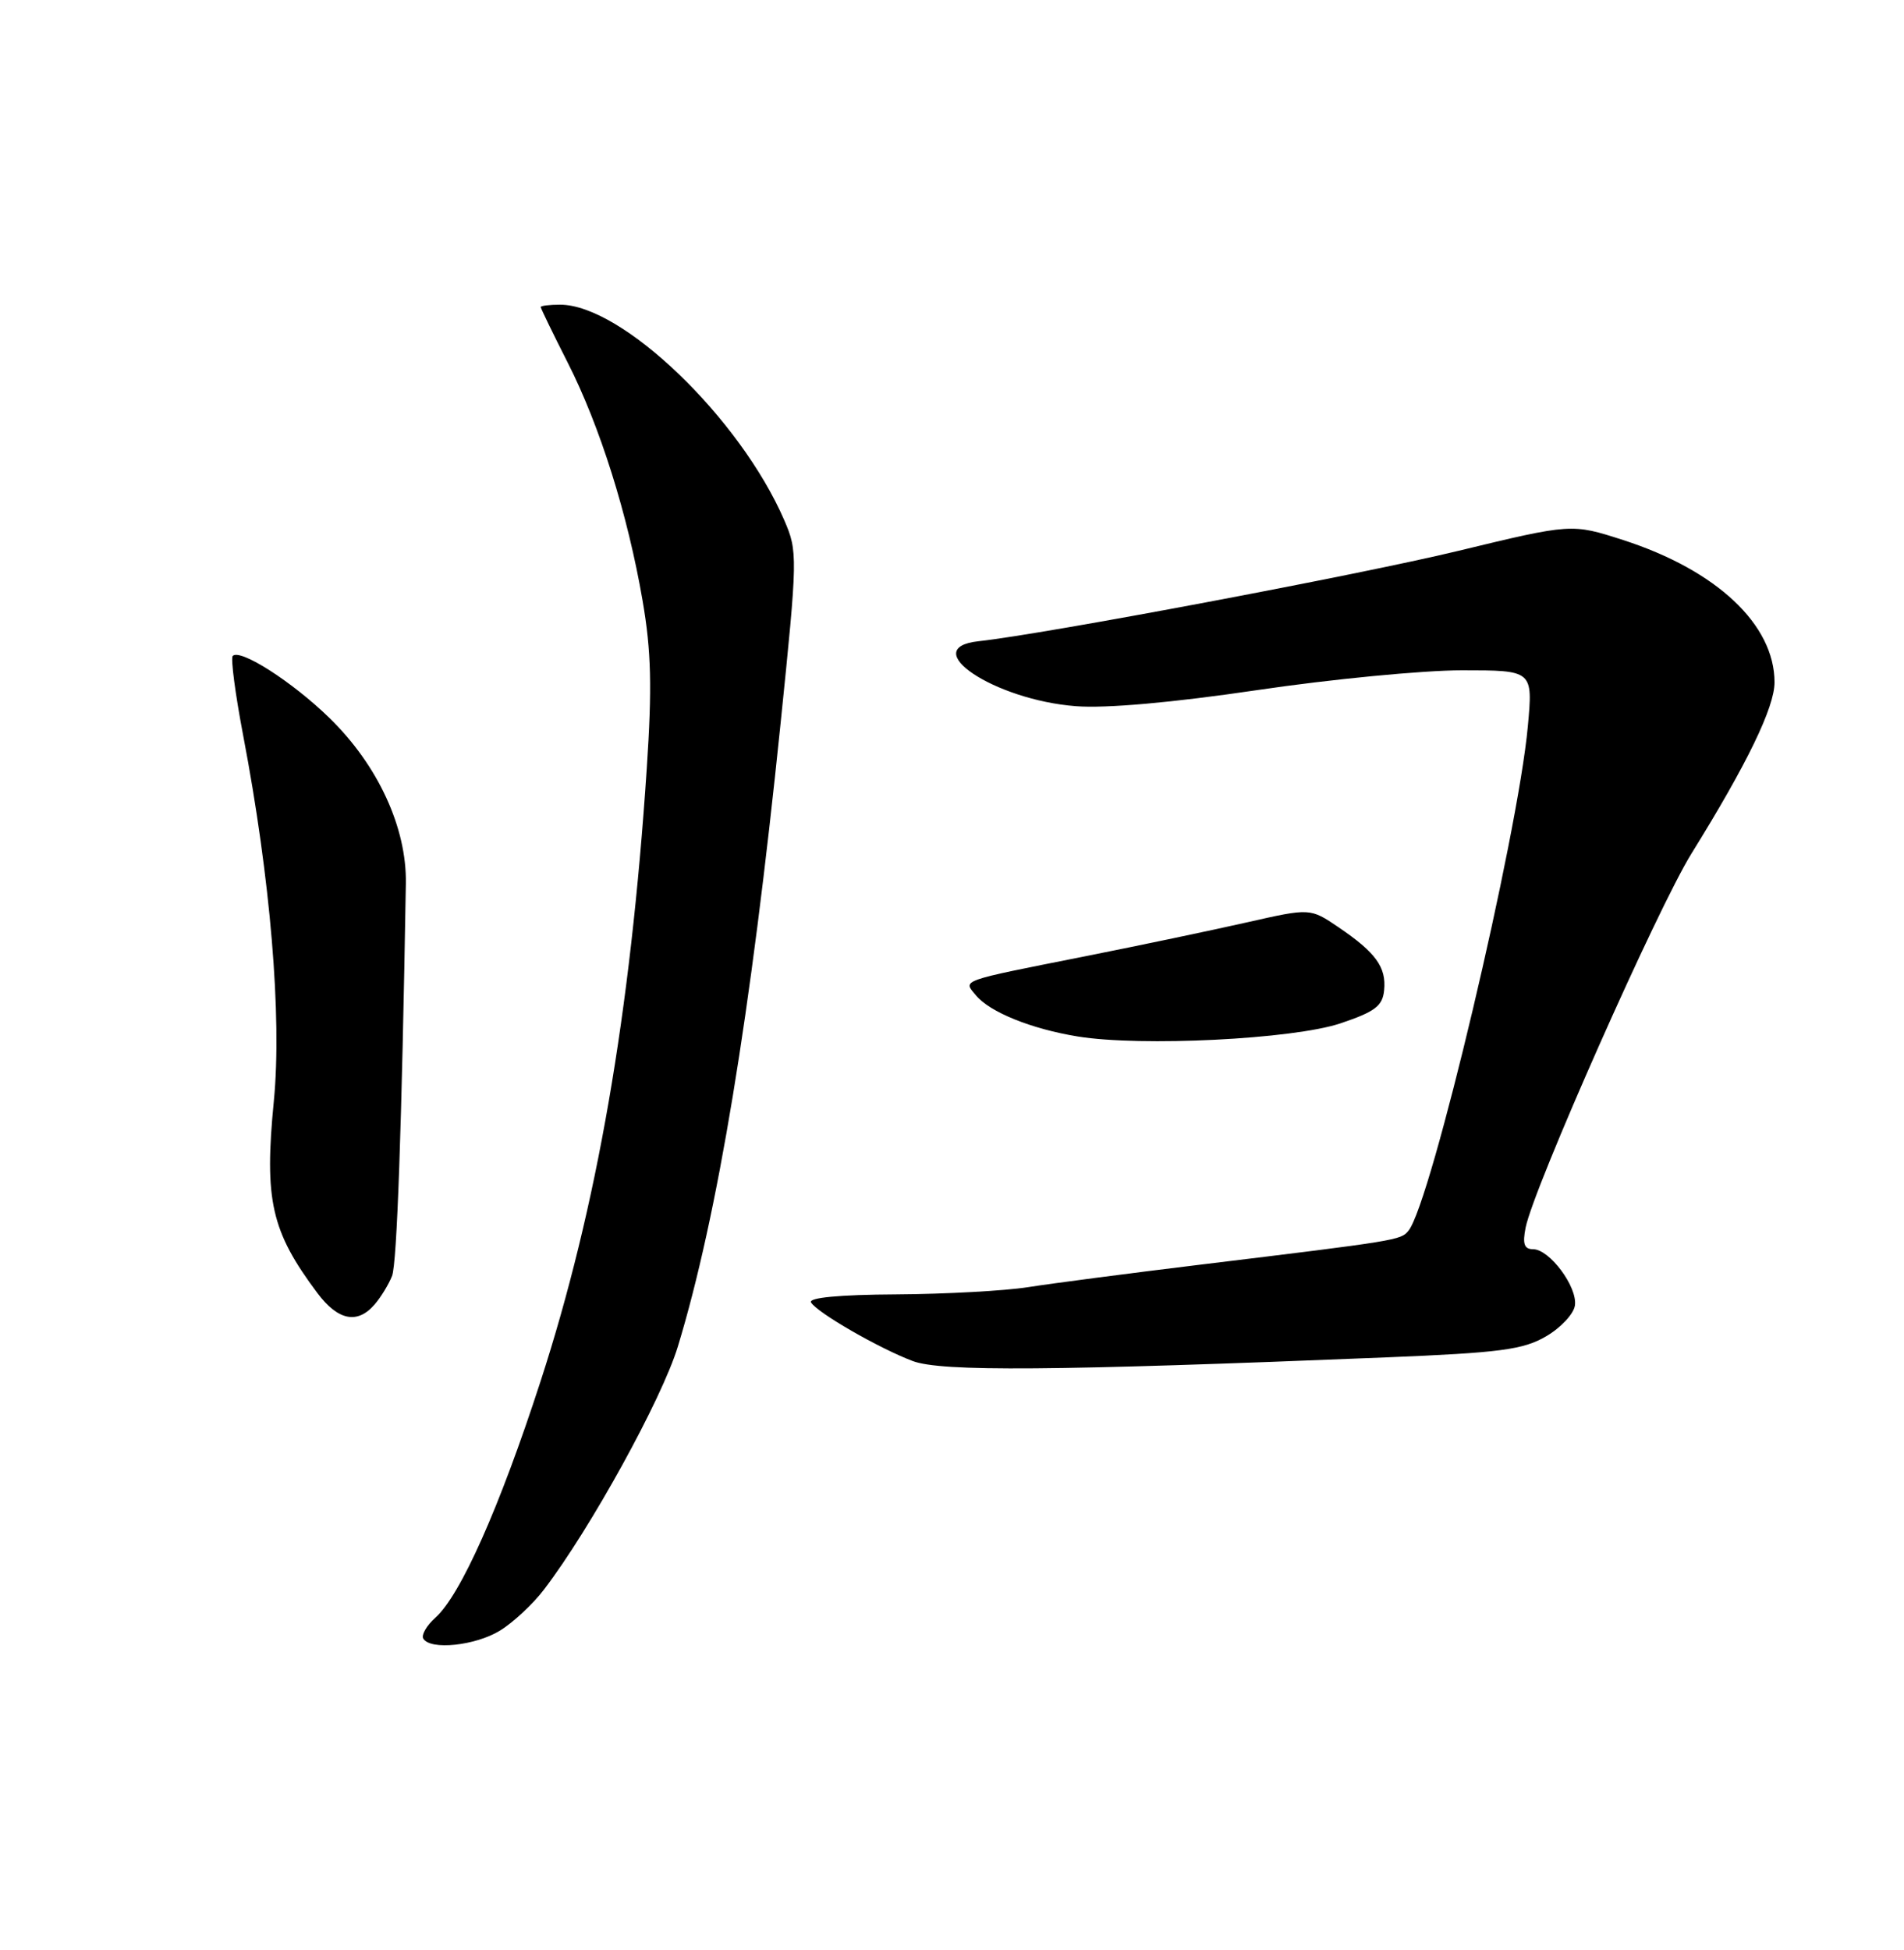 <?xml version="1.0" encoding="UTF-8" standalone="no"?>
<!DOCTYPE svg PUBLIC "-//W3C//DTD SVG 1.1//EN" "http://www.w3.org/Graphics/SVG/1.1/DTD/svg11.dtd" >
<svg xmlns="http://www.w3.org/2000/svg" xmlns:xlink="http://www.w3.org/1999/xlink" version="1.1" viewBox="0 0 250 256">
 <g >
 <path fill="currentColor"
d=" M 65.63 214.08 C 67.36 213.03 69.98 210.59 71.45 208.65 C 77.53 200.69 86.91 183.65 89.00 176.79 C 94.21 159.69 98.56 133.29 102.49 95.00 C 104.74 73.03 104.75 72.40 102.97 68.28 C 97.17 54.89 81.68 40.00 73.54 40.00 C 72.14 40.00 71.00 40.14 71.00 40.31 C 71.00 40.48 72.58 43.74 74.52 47.56 C 78.78 55.95 82.44 67.58 84.38 78.90 C 85.51 85.46 85.63 90.28 84.92 100.90 C 82.78 133.11 78.37 158.57 70.97 181.36 C 65.60 197.90 60.46 209.45 57.16 212.38 C 56.00 213.42 55.29 214.66 55.58 215.13 C 56.53 216.67 62.40 216.05 65.63 214.08 Z  M 182.00 178.20 C 197.00 177.59 200.00 177.19 203.00 175.44 C 204.93 174.32 206.63 172.50 206.79 171.39 C 207.15 168.96 203.46 164.00 201.30 164.00 C 200.13 164.00 199.89 163.30 200.32 161.15 C 201.37 155.92 217.65 119.20 222.11 112.03 C 229.39 100.31 233.00 92.86 233.00 89.58 C 233.00 82.00 225.40 74.86 213.13 70.90 C 206.36 68.72 206.36 68.72 191.43 72.33 C 178.44 75.47 137.11 83.25 128.50 84.18 C 120.33 85.06 130.56 91.89 141.27 92.71 C 145.21 93.02 153.97 92.24 165.06 90.60 C 174.72 89.17 186.82 88.00 191.95 88.00 C 201.28 88.00 201.28 88.00 200.61 95.34 C 199.30 109.75 187.88 158.03 184.93 161.58 C 183.90 162.82 183.59 162.87 157.50 166.04 C 148.15 167.18 138.03 168.50 135.00 168.98 C 131.97 169.46 124.19 169.89 117.69 169.93 C 110.19 169.97 106.10 170.36 106.49 170.99 C 107.34 172.36 115.42 177.01 119.84 178.68 C 123.60 180.09 138.20 179.98 182.00 178.20 Z  M 49.19 171.25 C 50.02 170.29 51.05 168.60 51.48 167.50 C 52.12 165.84 52.75 148.15 53.29 116.00 C 53.42 108.67 49.62 100.44 43.23 94.23 C 38.37 89.50 31.54 85.13 30.56 86.11 C 30.27 86.39 30.89 91.10 31.93 96.56 C 35.51 115.30 37.03 133.50 35.96 144.50 C 34.68 157.57 35.60 161.64 41.67 169.75 C 44.38 173.37 46.93 173.88 49.19 171.25 Z  M 176.00 134.35 C 180.55 132.82 181.54 132.07 181.74 130.00 C 182.04 126.97 180.65 125.06 175.75 121.73 C 172.03 119.21 172.03 119.21 163.77 121.08 C 159.22 122.11 149.65 124.12 142.50 125.54 C 125.78 128.86 126.44 128.63 128.14 130.67 C 129.97 132.88 135.42 135.08 141.50 136.07 C 149.85 137.43 169.78 136.43 176.00 134.35 Z "/>
</g>
</svg>
